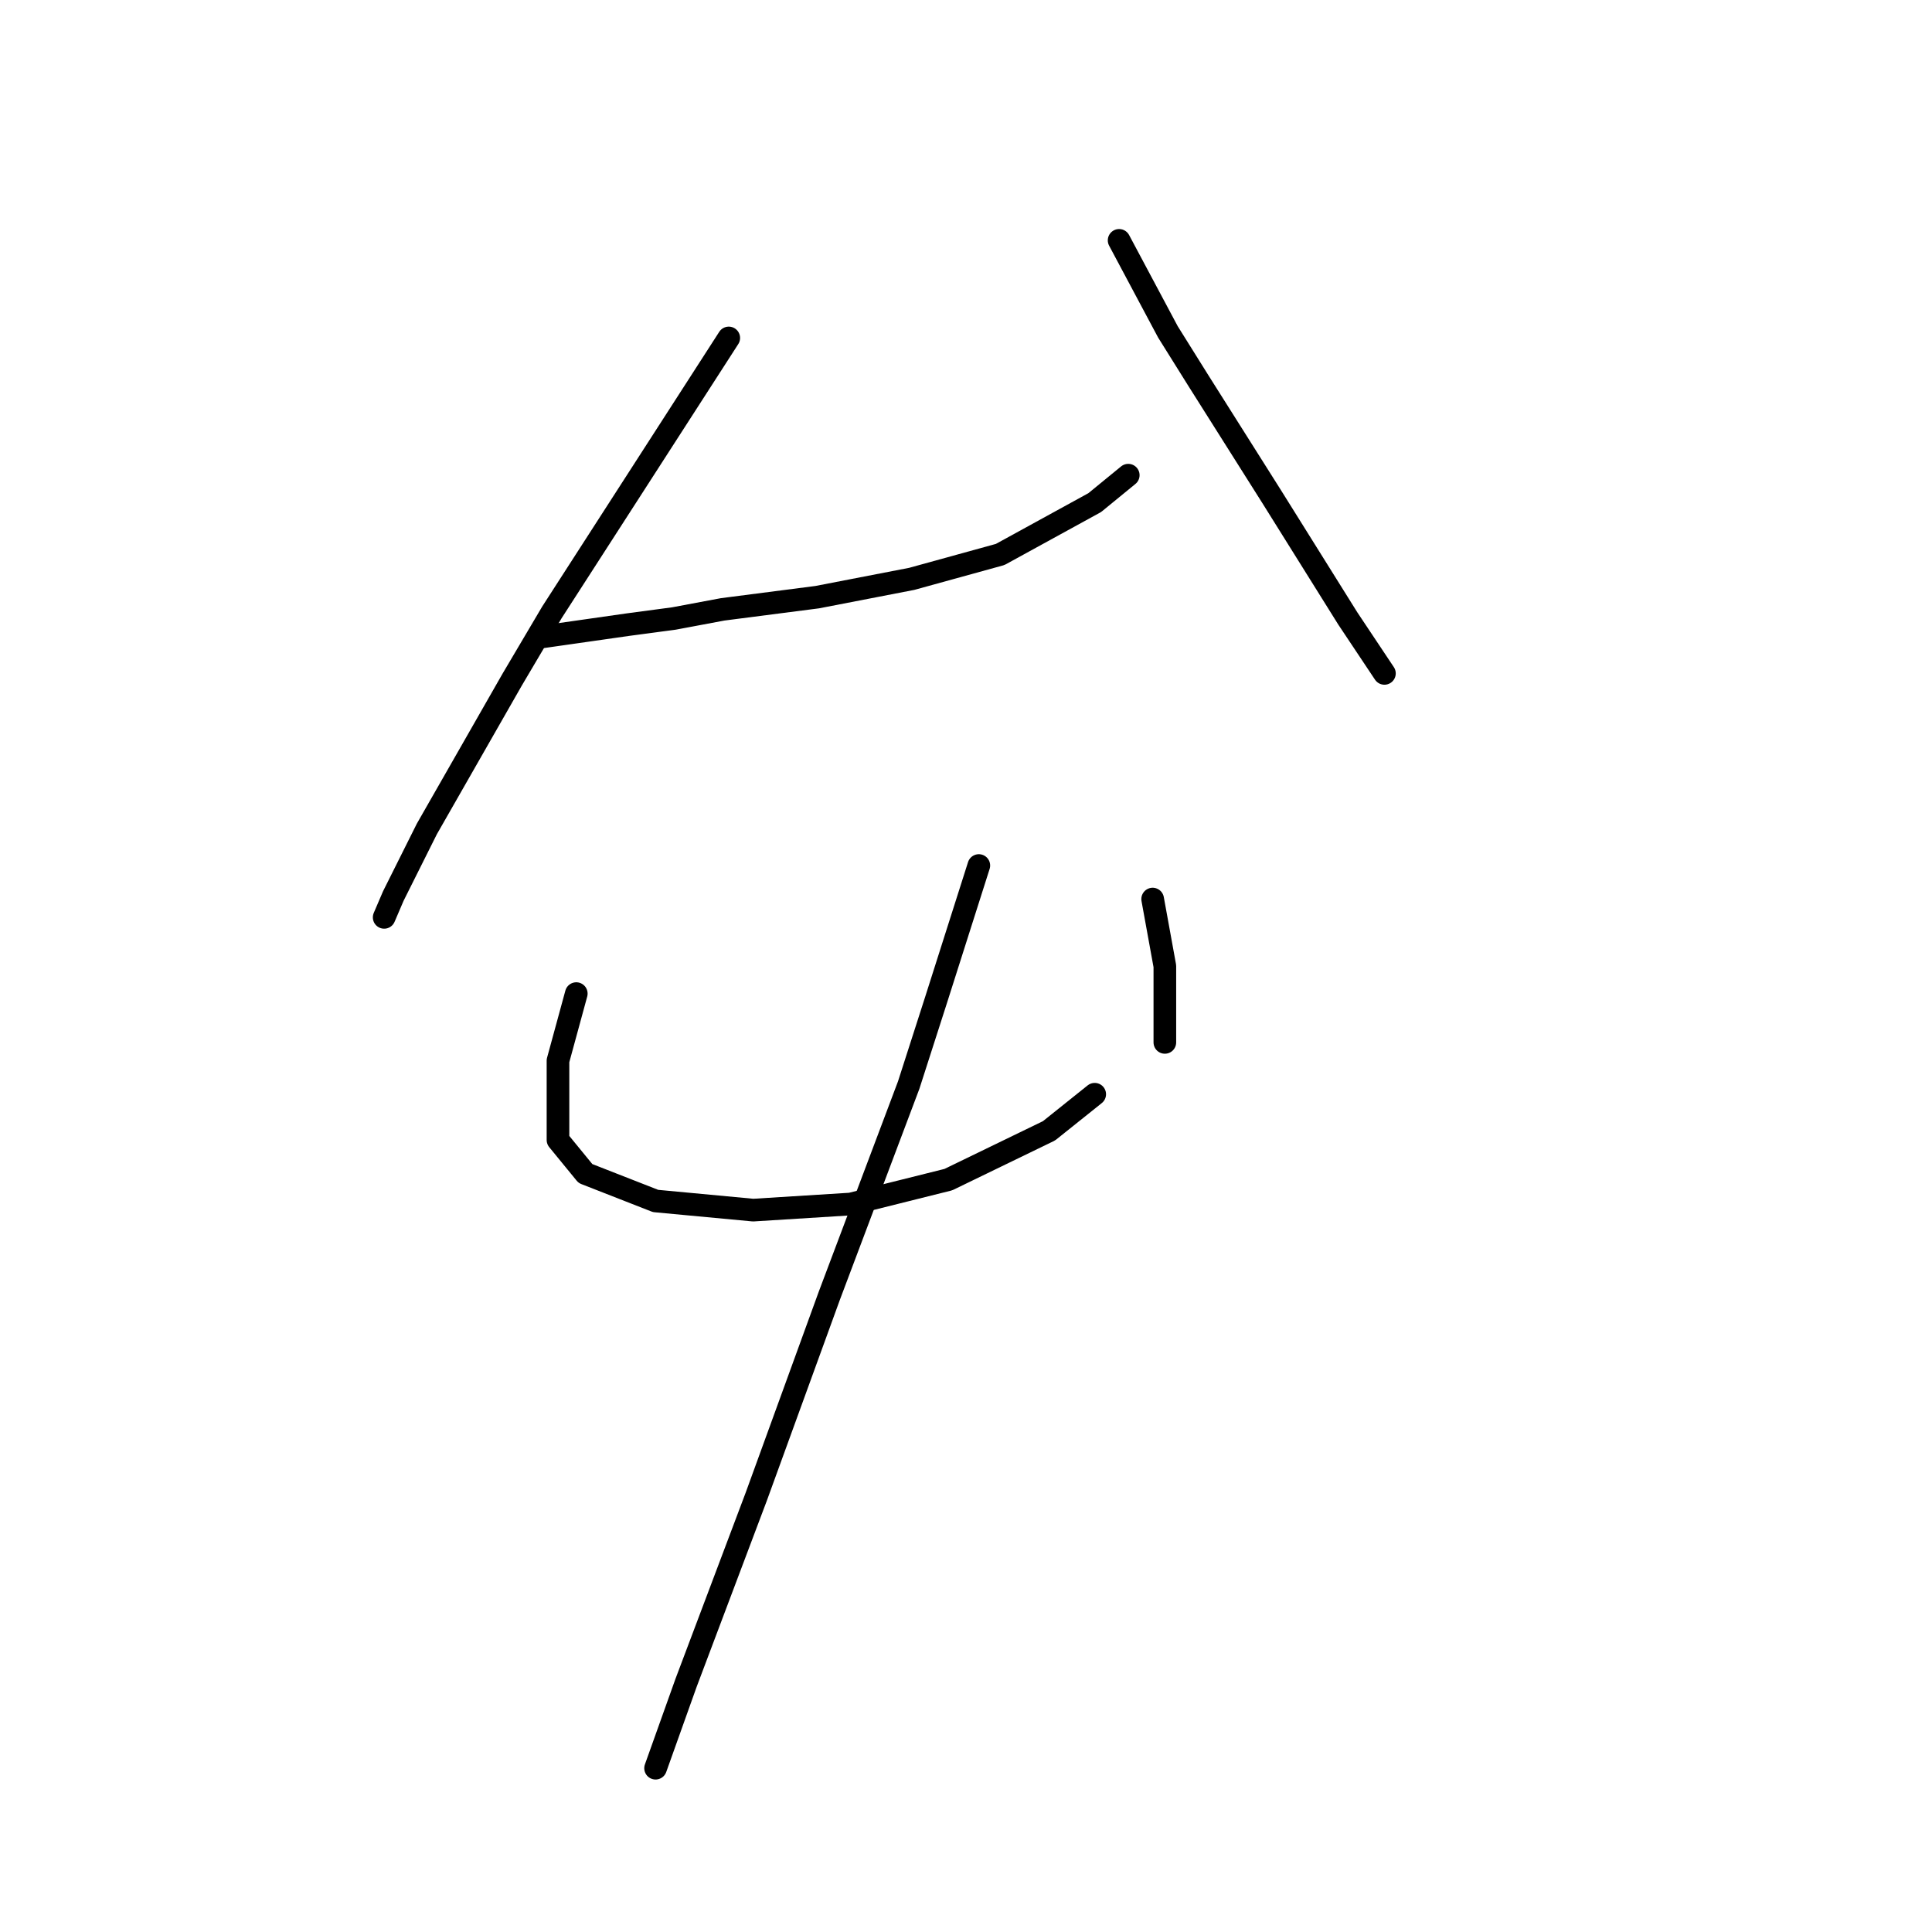 <?xml version="1.0" standalone="no"?>
    <svg width="256" height="256" xmlns="http://www.w3.org/2000/svg" version="1.1">
    <polyline stroke="black" stroke-width="3" stroke-linecap="round" fill="transparent" stroke-linejoin="round" points="96.565 44.78 84.847 62.964 73.128 81.147 67.875 90.037 59.794 104.18 56.561 109.837 52.116 118.727 50.904 121.556 50.904 121.556 " />
        <polyline stroke="black" stroke-width="3" stroke-linecap="round" fill="transparent" stroke-linejoin="round" points="71.916 84.38 77.573 83.572 83.23 82.764 89.292 81.955 95.757 80.743 108.283 79.127 120.81 76.702 132.528 73.47 145.055 66.6 149.5 62.964 149.5 62.964 " />
        <polyline stroke="black" stroke-width="3" stroke-linecap="round" fill="transparent" stroke-linejoin="round" points="148.288 31.849 151.52 37.91 154.753 43.972 158.794 50.437 168.492 65.792 178.594 81.955 183.443 89.229 183.443 89.229 " />
        <polyline stroke="black" stroke-width="3" stroke-linecap="round" fill="transparent" stroke-linejoin="round" points="76.361 131.658 75.149 136.103 73.936 140.547 73.936 151.054 77.573 155.498 86.867 159.135 99.798 160.347 112.728 159.539 125.659 156.307 138.994 149.841 145.055 144.992 145.055 144.992 " />
        <polyline stroke="black" stroke-width="3" stroke-linecap="round" fill="transparent" stroke-linejoin="round" points="152.733 119.131 153.541 123.576 154.349 128.021 154.349 138.123 154.349 138.123 " />
        <polyline stroke="black" stroke-width="3" stroke-linecap="round" fill="transparent" stroke-linejoin="round" points="129.7 114.686 126.871 123.576 124.043 132.466 120.406 143.78 109.9 171.662 100.202 198.331 90.908 222.98 86.867 234.295 86.867 234.295 " />
        </svg>